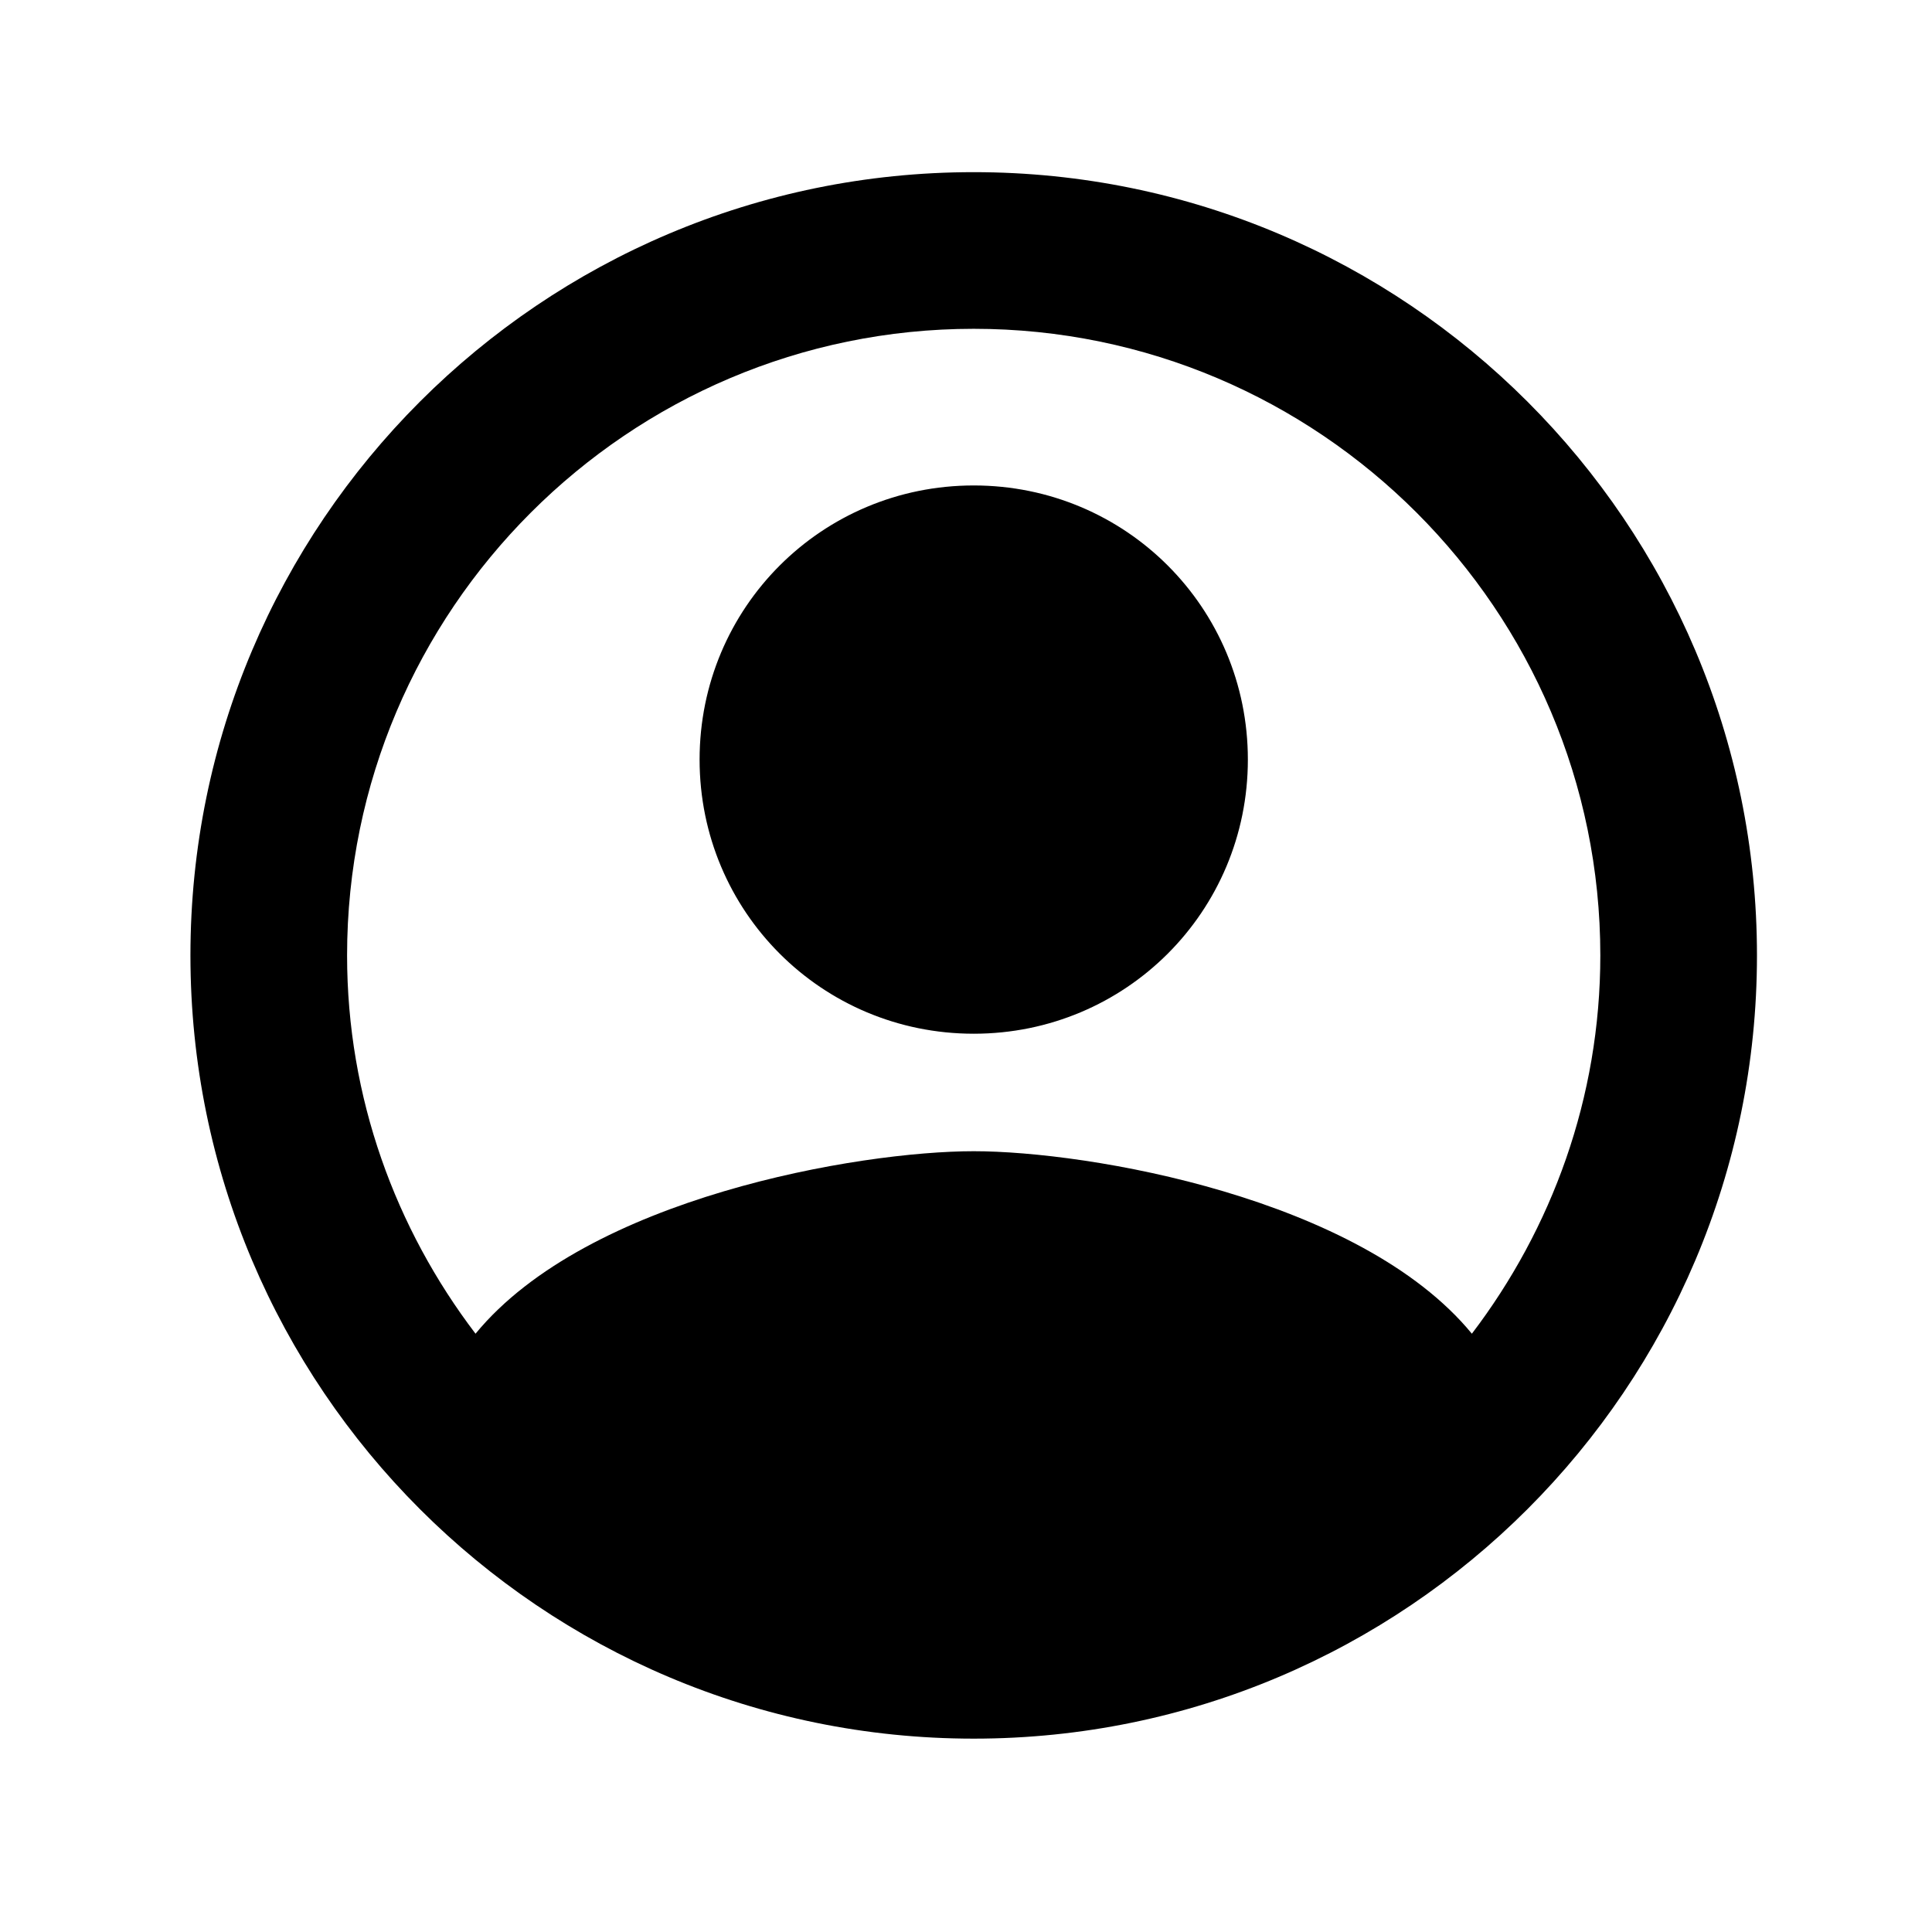 <svg  viewBox="0 0 37 37" xmlns="http://www.w3.org/2000/svg">
<path fill-rule="evenodd" clip-rule="evenodd" d="M18.648 3.297C10.367 3.297 3.647 10.017 3.647 18.297C3.647 26.577 10.367 33.297 18.648 33.297C26.927 33.297 33.648 26.577 33.648 18.297C33.648 10.017 26.927 3.297 18.648 3.297ZM28.188 25.542C26.043 22.932 20.837 22.047 18.648 22.047C16.457 22.047 11.252 22.932 9.107 25.542C7.577 23.532 6.647 21.027 6.647 18.297C6.647 11.682 12.033 6.297 18.648 6.297C25.262 6.297 30.648 11.682 30.648 18.297C30.648 21.027 29.718 23.532 28.188 25.542ZM13.398 14.547C13.398 11.637 15.738 9.297 18.648 9.297C21.558 9.297 23.898 11.637 23.898 14.547C23.898 17.457 21.558 19.797 18.648 19.797C15.738 19.797 13.398 17.457 13.398 14.547Z" fill="black"/>
</svg>
